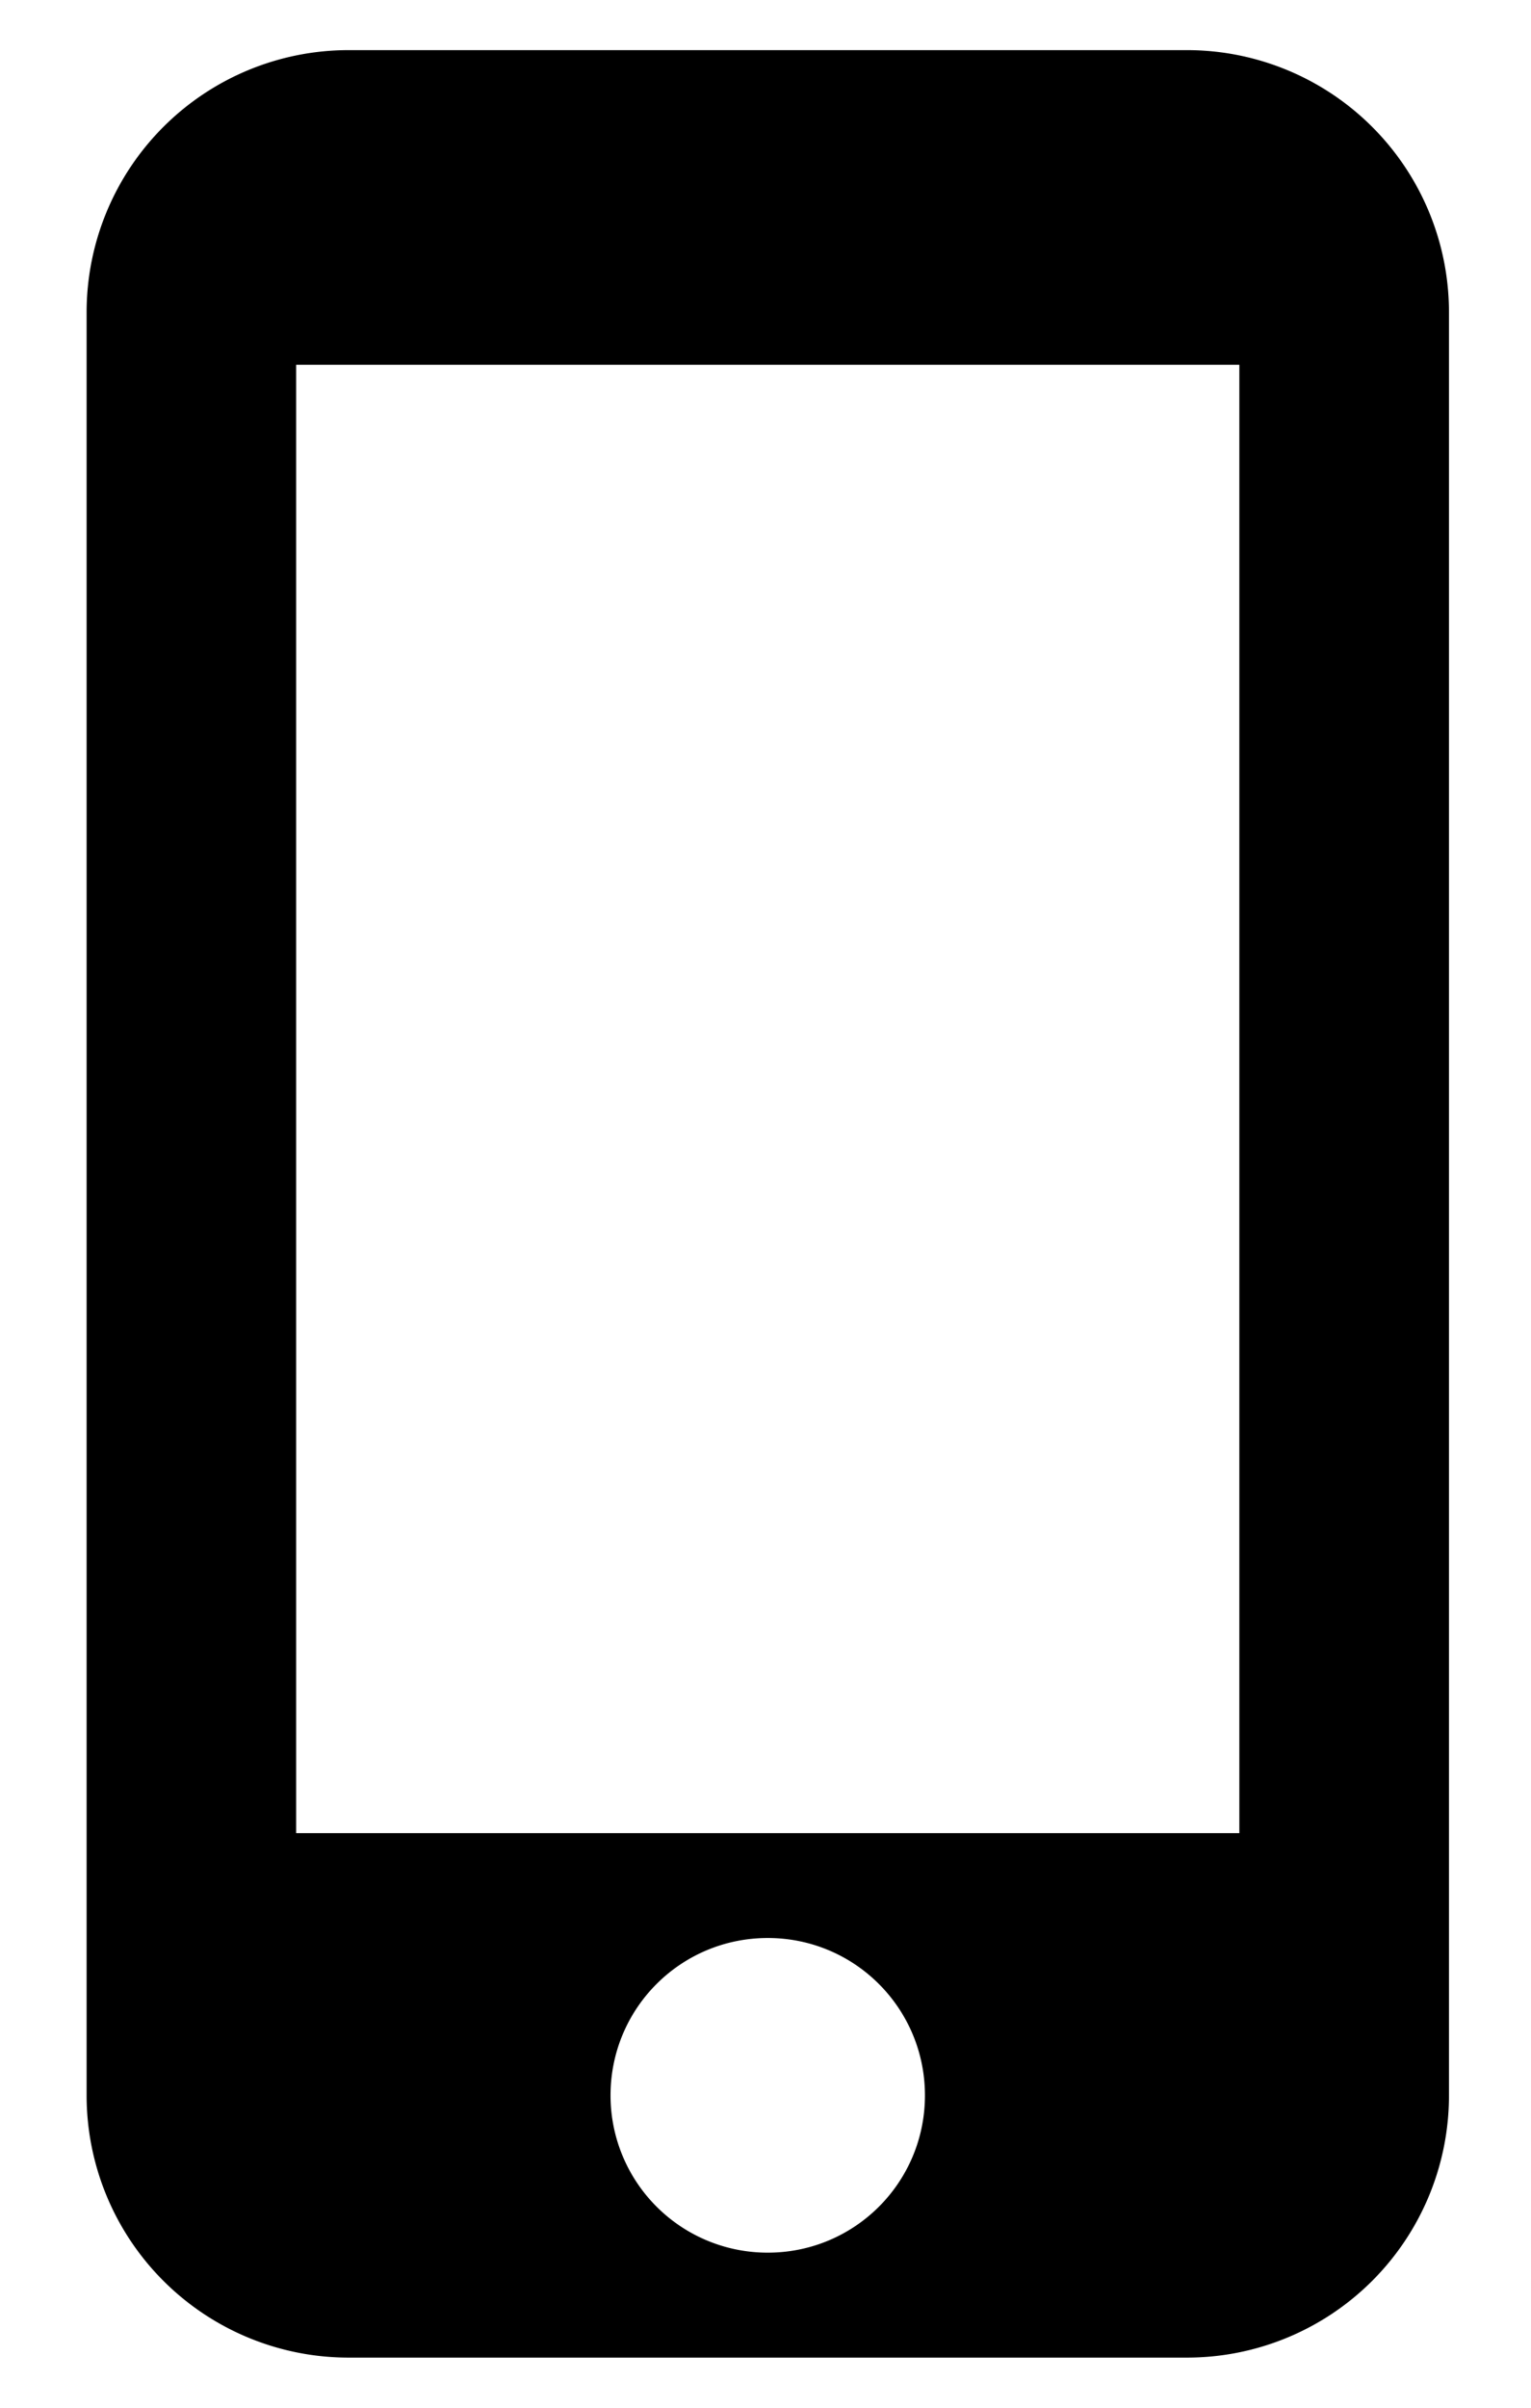 <svg viewBox="0 0 14 22" fill="none" xmlns="http://www.w3.org/2000/svg"><path fill="currentColor" d="M10.854.458H3.187A2.396 2.396 0 00.792 2.854v16.292a2.396 2.396 0 002.395 2.396h7.667a2.396 2.396 0 002.396-2.396V2.854A2.396 2.396 0 0010.854.458zM7.021 20.583a1.436 1.436 0 01-1.438-1.437c0-.796.642-1.438 1.438-1.438.795 0 1.437.643 1.437 1.438 0 .795-.642 1.437-1.437 1.437zm4.312-3.833H2.708V3.333h8.625V16.75z"/></svg>